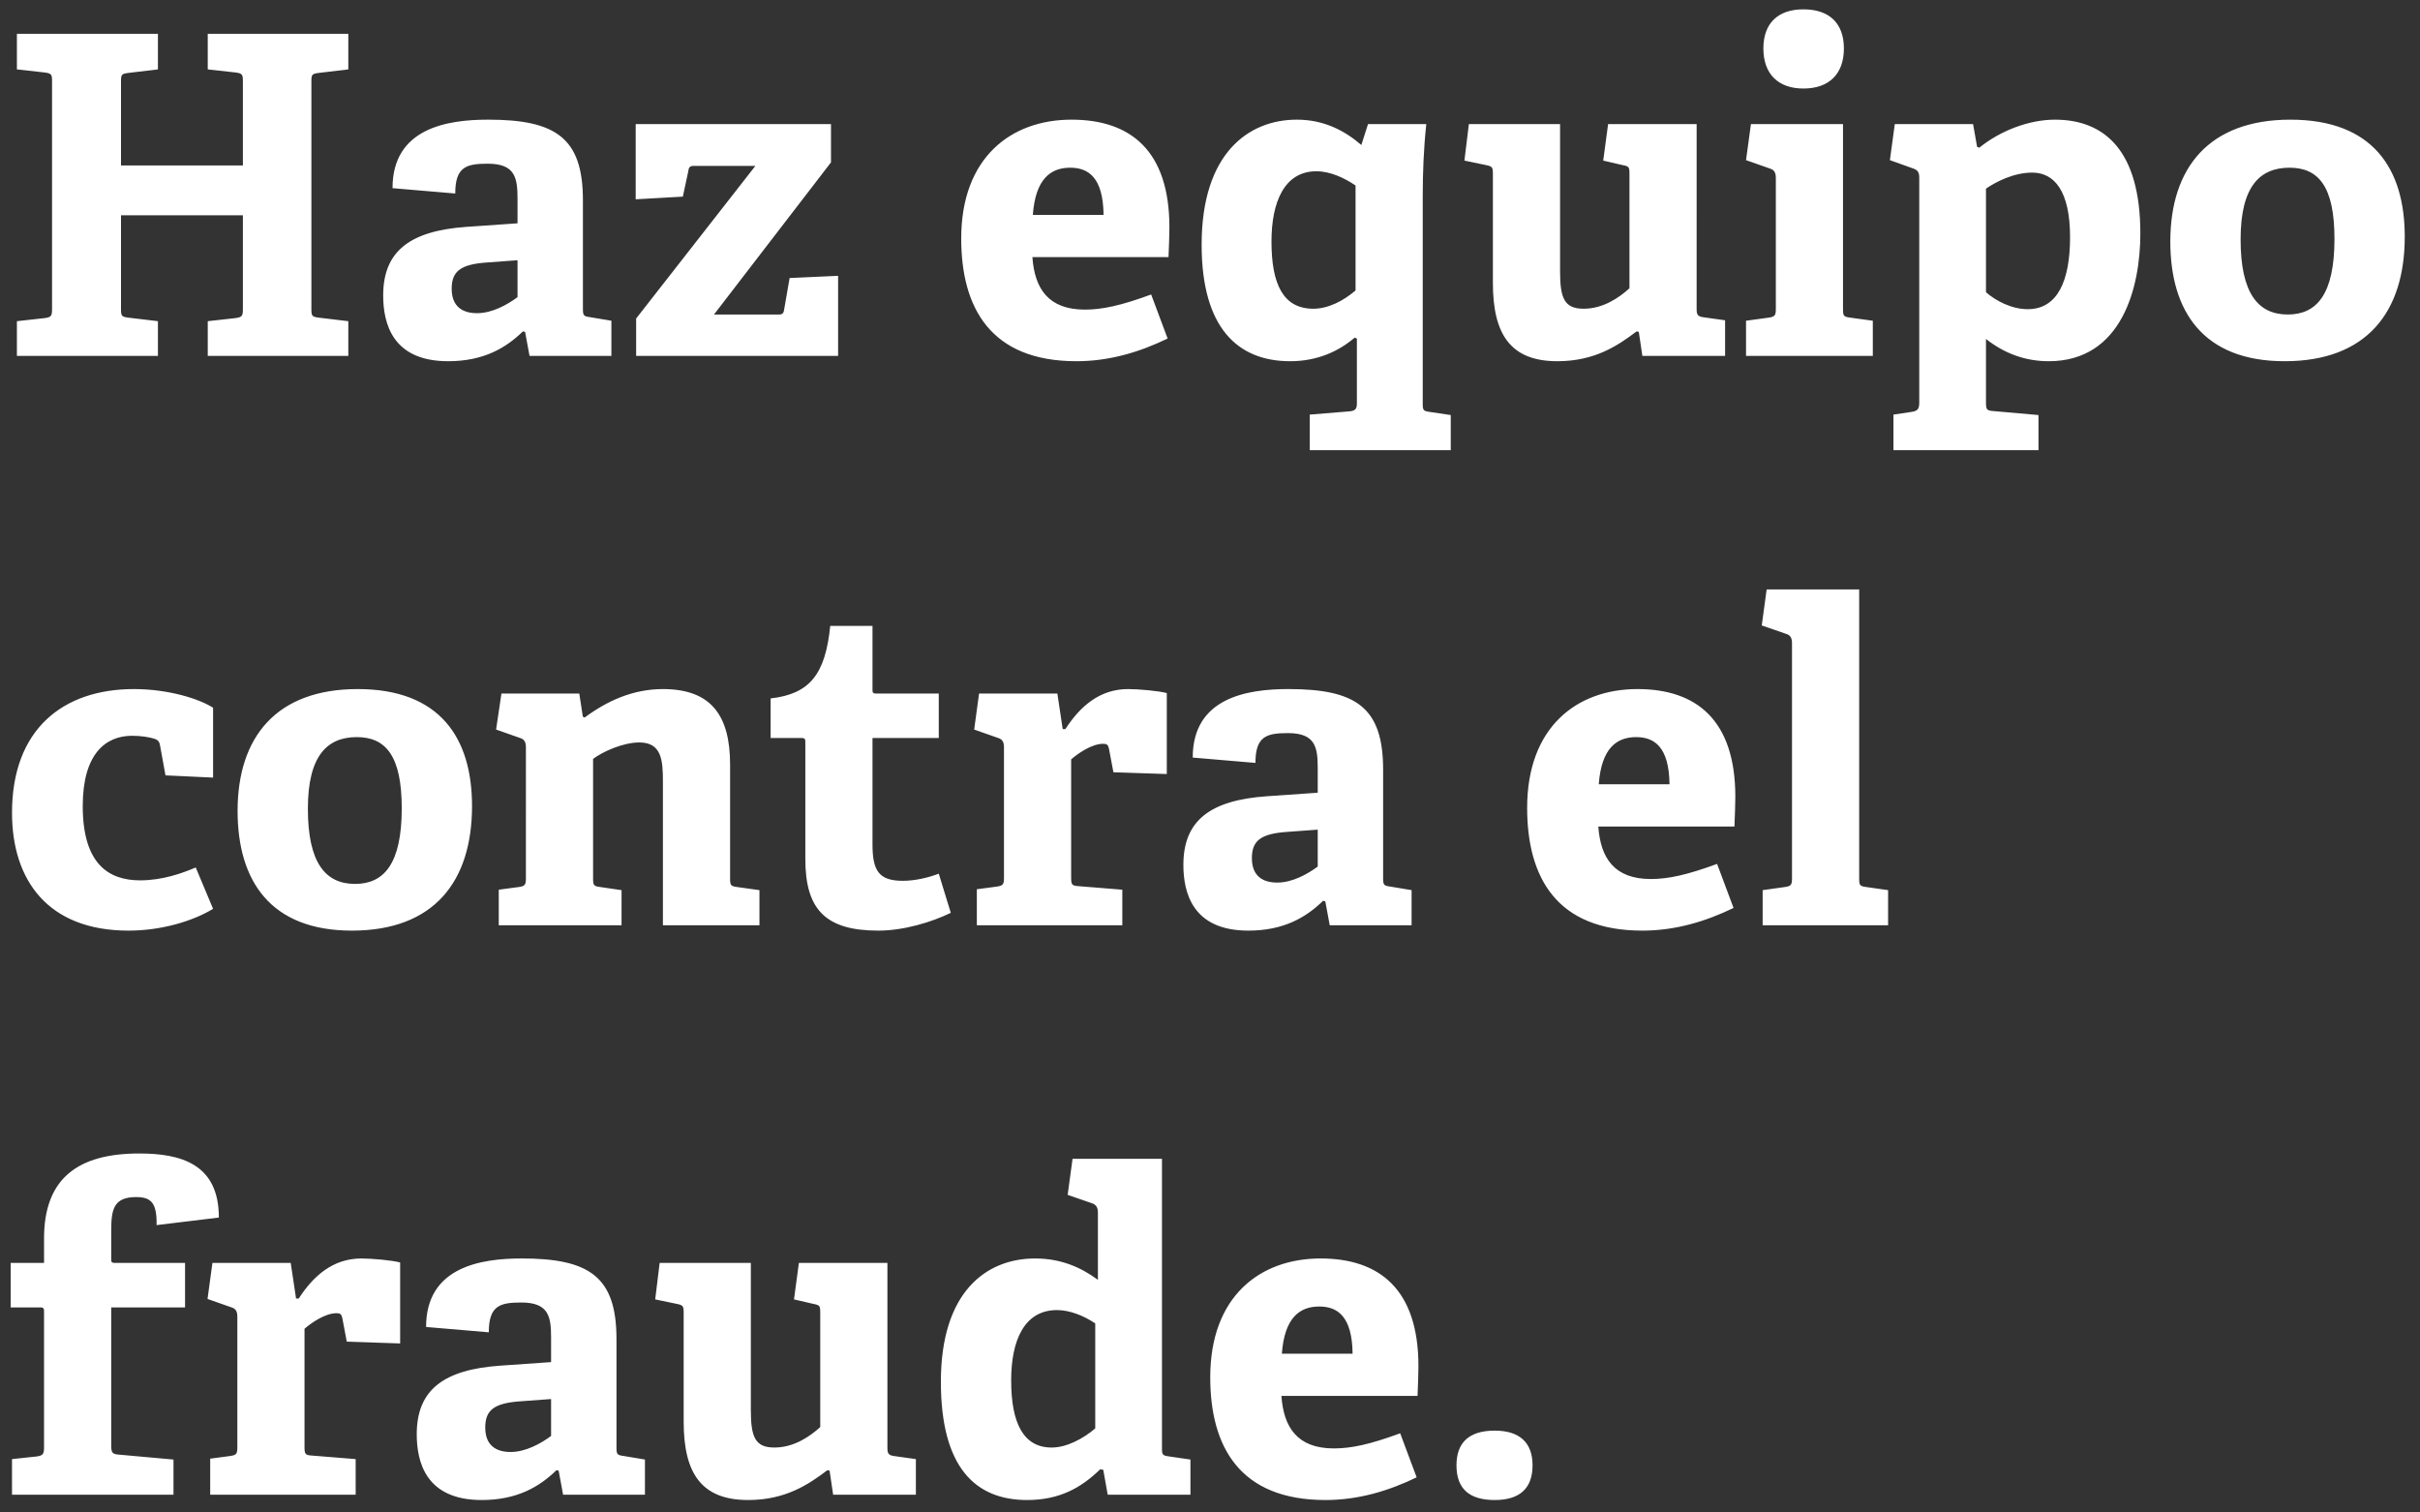 <svg width="136" height="85" viewBox="0 0 136 85" fill="none" xmlns="http://www.w3.org/2000/svg"><rect x="0" y="0" width="136" height="85" fill="#333333" stroke="none"/><path d="M11.675 18.05l1.575-.175c.35-.05.4-.125.4-.5V12.1H6.8v5.25c0 .4.025.45.4.5l1.675.2V20H.95v-1.95l1.575-.175c.35-.05.4-.125.4-.5v-12.8c0-.375-.025-.45-.4-.5L.95 3.9v-2h7.925v2L7.2 4.1c-.375.05-.4.1-.4.475V9.3h6.85V4.575c0-.375-.025-.45-.4-.5L11.675 3.9v-2h7.9v2l-1.675.2c-.375.05-.4.1-.4.475V17.35c0 .4.025.45.4.5l1.675.2V20h-7.9v-1.95zm17.834.6l-.125-.025c-.95.925-2.2 1.675-4.2 1.675-3.15 0-3.65-2.15-3.65-3.7 0-2.5 1.525-3.625 4.675-3.85l2.875-.2v-1.375c0-1.175-.125-1.975-1.675-1.975-1.2 0-1.825.175-1.825 1.675l-3.525-.3c0-3.375 3.075-3.85 5.375-3.85 3.8 0 5.325 1.025 5.325 4.525v6.075c0 .4.025.45.4.5l1.2.2V20h-4.6l-.25-1.35zm-2.125-3.9c-1.475.1-2 .475-2 1.475s.6 1.375 1.425 1.375c.85 0 1.7-.475 2.275-.9v-2.075l-1.7.125zm8.366 3.15l6.7-8.575h-3.5c-.225 0-.25.15-.275.325l-.3 1.4-2.65.15V6.975H46.7v2.15l-6.575 8.55H43.8c.225 0 .25-.15.275-.325l.3-1.725L47.1 15.5V20H35.75v-2.1zm29.869 1.125c-1.55.75-3.25 1.275-5.125 1.275-4.825 0-6.475-3-6.475-6.9 0-4.525 2.775-6.675 6.2-6.675 3.3 0 5.5 1.725 5.5 6.05 0 .3-.025 1.175-.05 1.675h-7.65c.125 1.775.9 2.95 2.95 2.95.975 0 2.025-.225 3.725-.85l.925 2.475zm-3.6-6.95c-.025-2.1-.85-2.65-1.875-2.65-1.075 0-1.95.6-2.1 2.65h3.975zM73.605 23.3l2.15-.175c.4-.025.5-.125.5-.45v-3.65l-.125-.05c-.875.75-2.075 1.325-3.625 1.325-2.95 0-4.975-1.875-4.975-6.55 0-5.125 2.625-7.025 5.35-7.025 1.5 0 2.675.6 3.625 1.425l.375-1.175h3.275c-.15 1.4-.2 2.775-.2 4.05v11.65c0 .375.025.425.4.475l1.175.175V25.3h-7.925v-2zm2.575-12.875c-.625-.425-1.425-.8-2.2-.8-1.8 0-2.525 1.725-2.525 3.95 0 2.425.675 3.775 2.35 3.775.85 0 1.7-.45 2.375-1.025v-5.9zm15.918 8.225l-.125-.025c-1.025.775-2.325 1.675-4.45 1.675-2.625 0-3.625-1.5-3.625-4.4V9.8c0-.4-.025-.45-.4-.525l-1.2-.25.25-2.05h5.125v8.275c0 1.525.25 2.1 1.325 2.1 1.1 0 2-.625 2.575-1.15V9.775c0-.4-.025-.425-.4-.5l-1.075-.25.275-2.05h4.975V17.35c0 .325.05.425.35.475l1.25.175v2h-4.65l-.2-1.35zm11.526-15.925c0 1.425-.825 2.25-2.275 2.25-1.425 0-2.25-.825-2.25-2.25s.825-2.2 2.25-2.2c1.45 0 2.275.775 2.275 2.2zm-5.5 15.3l1.275-.175c.35-.05.4-.125.4-.5V10c0-.275-.075-.45-.325-.525L98.124 9l.275-2.025h5.175V17.35c0 .4.025.45.4.5l1.275.175V20h-7.125v-1.975zm8.285 5.275l1-.15c.35-.05.45-.15.45-.525V10c0-.275-.05-.425-.325-.525L106.209 9l.275-2.025h4.4l.225 1.275.125.05c1.2-.975 2.825-1.575 4.25-1.575 2.8 0 4.8 1.75 4.8 6.4 0 3-1.025 7.175-5.15 7.175-1.3 0-2.475-.425-3.525-1.25v3.55c0 .4.025.475.4.5l2.55.225V25.3h-8.15v-2zm5.2-6.875c.55.475 1.425.95 2.35.95 1.675 0 2.375-1.6 2.375-4.05 0-2.575-.875-3.625-2.125-3.625-1.05 0-2.05.525-2.6.9v5.825zm16.784 3.875c-4.575 0-6.425-2.8-6.425-6.725 0-4.15 2.175-6.85 6.75-6.85 4.625 0 6.425 2.75 6.425 6.575 0 4.25-2.15 7-6.75 7zm.175-2.625c1.625 0 2.625-1.125 2.625-4.25 0-2.95-.9-4-2.525-4-1.65 0-2.75 1.025-2.75 4.025 0 3.025.975 4.225 2.65 4.225zm-116.593 33.4c-1.15.7-2.925 1.225-4.75 1.225-4.525 0-6.55-2.825-6.55-6.625 0-4.675 2.85-6.95 6.85-6.95 1.95 0 3.675.55 4.45 1.05V43.7L9.3 43.575l-.3-1.65c-.025-.175-.075-.325-.3-.4-.3-.1-.775-.175-1.275-.175-1.5 0-2.775 1.025-2.775 3.95 0 3.25 1.45 4.175 3.225 4.175 1.25 0 2.375-.4 3.125-.725l.975 2.325zm7.802 1.225c-4.575 0-6.425-2.8-6.425-6.725 0-4.15 2.175-6.85 6.75-6.85 4.625 0 6.425 2.75 6.425 6.575 0 4.25-2.15 7-6.75 7zm.175-2.625c1.625 0 2.625-1.125 2.625-4.25 0-2.95-.9-4-2.525-4-1.65 0-2.75 1.025-2.75 4.025 0 3.025.975 4.225 2.65 4.225zm17.303-5.75c0-1.2-.075-2.2-1.325-2.2-.925 0-2.075.525-2.6.925v6.7c0 .4.025.45.4.5l1.2.175V52h-6.9v-2l1.125-.15c.35-.05.4-.125.4-.5V42c0-.275-.075-.45-.325-.525L27.88 41l.3-2.025h4.375l.2 1.3.1.05c1.25-.925 2.7-1.6 4.4-1.6 2.725 0 3.775 1.5 3.775 4.25v6.375c0 .4.025.45.4.5l1.25.175V52h-5.425v-8.075zM53.433 51.3c-1.075.525-2.65 1-4.075 1-2.975 0-4.1-1.2-4.1-4.025v-6.55c0-.15 0-.25-.2-.25h-1.75V39.25c2.2-.25 3.075-1.35 3.35-4.075h2.375v3.55c0 .175 0 .25.2.25h3.525v2.5h-3.725v5.975c0 1.475.35 2.05 1.7 2.05.7 0 1.425-.175 2.025-.4l.675 2.2zm1.464-1.325l1.125-.15c.35-.05.4-.125.4-.5V42c0-.275-.075-.45-.325-.525L54.747 41l.275-2.025h4.4l.3 2h.15c.825-1.275 1.925-2.25 3.525-2.25.575 0 1.725.1 2.175.225v4.55l-3-.1-.25-1.325c-.05-.225-.125-.275-.325-.275-.65 0-1.425.55-1.8.875V49.3c0 .4.025.475.4.5l2.475.2v2h-8.175v-2.025zm19.582.675l-.125-.025c-.95.925-2.2 1.675-4.2 1.675-3.15 0-3.65-2.15-3.65-3.7 0-2.5 1.525-3.625 4.675-3.85l2.875-.2v-1.375c0-1.175-.125-1.975-1.675-1.975-1.2 0-1.825.175-1.825 1.675l-3.525-.3c0-3.375 3.075-3.85 5.375-3.85 3.8 0 5.325 1.025 5.325 4.525v6.075c0 .4.025.45.4.5l1.2.2V52h-4.6l-.25-1.35zm-2.125-3.9c-1.475.1-2 .475-2 1.475s.6 1.375 1.425 1.375c.85 0 1.7-.475 2.275-.9v-2.075l-1.7.125zm25.07 4.275c-1.55.75-3.25 1.275-5.126 1.275-4.825 0-6.475-3-6.475-6.9 0-4.525 2.775-6.675 6.2-6.675 3.3 0 5.5 1.725 5.5 6.05 0 .3-.025 1.175-.05 1.675h-7.65c.125 1.775.9 2.95 2.95 2.95.975 0 2.025-.225 3.725-.85l.925 2.475zm-3.6-6.95c-.026-2.1-.85-2.65-1.876-2.65-1.075 0-1.95.6-2.1 2.65h3.975zm5.234 5.95l1.25-.175c.35-.05.4-.125.4-.5v-13.2c0-.275-.075-.45-.325-.525l-1.375-.475.275-2.025h5.2V49.35c0 .4.025.45.4.5l1.225.175V52h-7.05v-1.975zM.675 82l1.4-.15c.35-.05.4-.15.4-.525v-7.6c0-.15 0-.25-.2-.25H.6v-2.5h1.875V69.6c0-3.375 1.9-4.775 5.35-4.775 2.325 0 4.475.575 4.475 3.6l-3.5.425c.025-1.275-.325-1.575-1.15-1.575-1.25 0-1.4.675-1.4 1.875v1.575c0 .175 0 .25.2.25h3.95v2.5H6.25v7.775c0 .4.075.475.45.5l3.05.275V84H.675v-2zm11.138-.025l1.125-.15c.35-.05.4-.125.4-.5V74c0-.275-.075-.45-.325-.525L11.663 73l.275-2.025h4.4l.3 2h.15c.825-1.275 1.925-2.25 3.525-2.25.575 0 1.725.1 2.175.225v4.55l-3-.1-.25-1.325c-.05-.225-.125-.275-.325-.275-.65 0-1.425.55-1.8.875V81.3c0 .4.025.475.4.5l2.475.2v2h-8.175v-2.025zm19.582.675l-.125-.025c-.95.925-2.2 1.675-4.2 1.675-3.15 0-3.65-2.15-3.65-3.7 0-2.5 1.525-3.625 4.675-3.85l2.875-.2v-1.375c0-1.175-.125-1.975-1.675-1.975-1.2 0-1.825.175-1.825 1.675l-3.525-.3c0-3.375 3.075-3.85 5.375-3.85 3.8 0 5.325 1.025 5.325 4.525v6.075c0 .4.025.45.4.5l1.2.2V84h-4.6l-.25-1.35zm-2.125-3.9c-1.475.1-2 .475-2 1.475s.6 1.375 1.425 1.375c.85 0 1.7-.475 2.275-.9v-2.075l-1.7.125zm17.351 3.9l-.125-.025c-1.025.775-2.325 1.675-4.45 1.675-2.625 0-3.625-1.5-3.625-4.4v-6.1c0-.4-.025-.45-.4-.525l-1.2-.25.25-2.05h5.125v8.275c0 1.525.25 2.1 1.325 2.1 1.1 0 2-.625 2.575-1.15v-6.425c0-.4-.025-.425-.4-.5l-1.075-.25.275-2.05h4.975V81.35c0 .325.05.425.35.475l1.25.175v2h-4.65l-.2-1.35zm15.38-.05l-.175-.025c-1.05 1.025-2.275 1.725-4.1 1.725-2.95 0-4.85-1.875-4.85-6.65 0-5.025 2.525-6.925 5.3-6.925 1.45 0 2.575.5 3.525 1.2v-3.8c0-.25-.1-.425-.325-.5l-1.375-.475.275-2.025h5.025v16.25c0 .375.025.425.4.475l1.2.175V84h-4.65l-.25-1.4zm-.45-8.225c-.625-.425-1.425-.75-2.15-.75-1.85 0-2.575 1.725-2.575 3.95 0 2.425.7 3.775 2.275 3.775.85 0 1.775-.5 2.45-1.075v-5.9zm18.063 8.65c-1.55.75-3.25 1.275-5.125 1.275-4.825 0-6.475-3-6.475-6.9 0-4.525 2.775-6.675 6.2-6.675 3.3 0 5.5 1.725 5.5 6.05 0 .3-.025 1.175-.05 1.675h-7.65c.125 1.775.9 2.95 2.95 2.95.975 0 2.025-.225 3.725-.85l.925 2.475zm-3.6-6.95c-.025-2.1-.85-2.65-1.875-2.65-1.075 0-1.95.6-2.1 2.65h3.975zm10.113 6.275c0 1.275-.7 1.95-2.125 1.95-1.45 0-2.15-.65-2.15-1.95 0-1.275.7-1.95 2.15-1.95 1.4 0 2.125.675 2.125 1.95z" fill="#fff"/></svg>